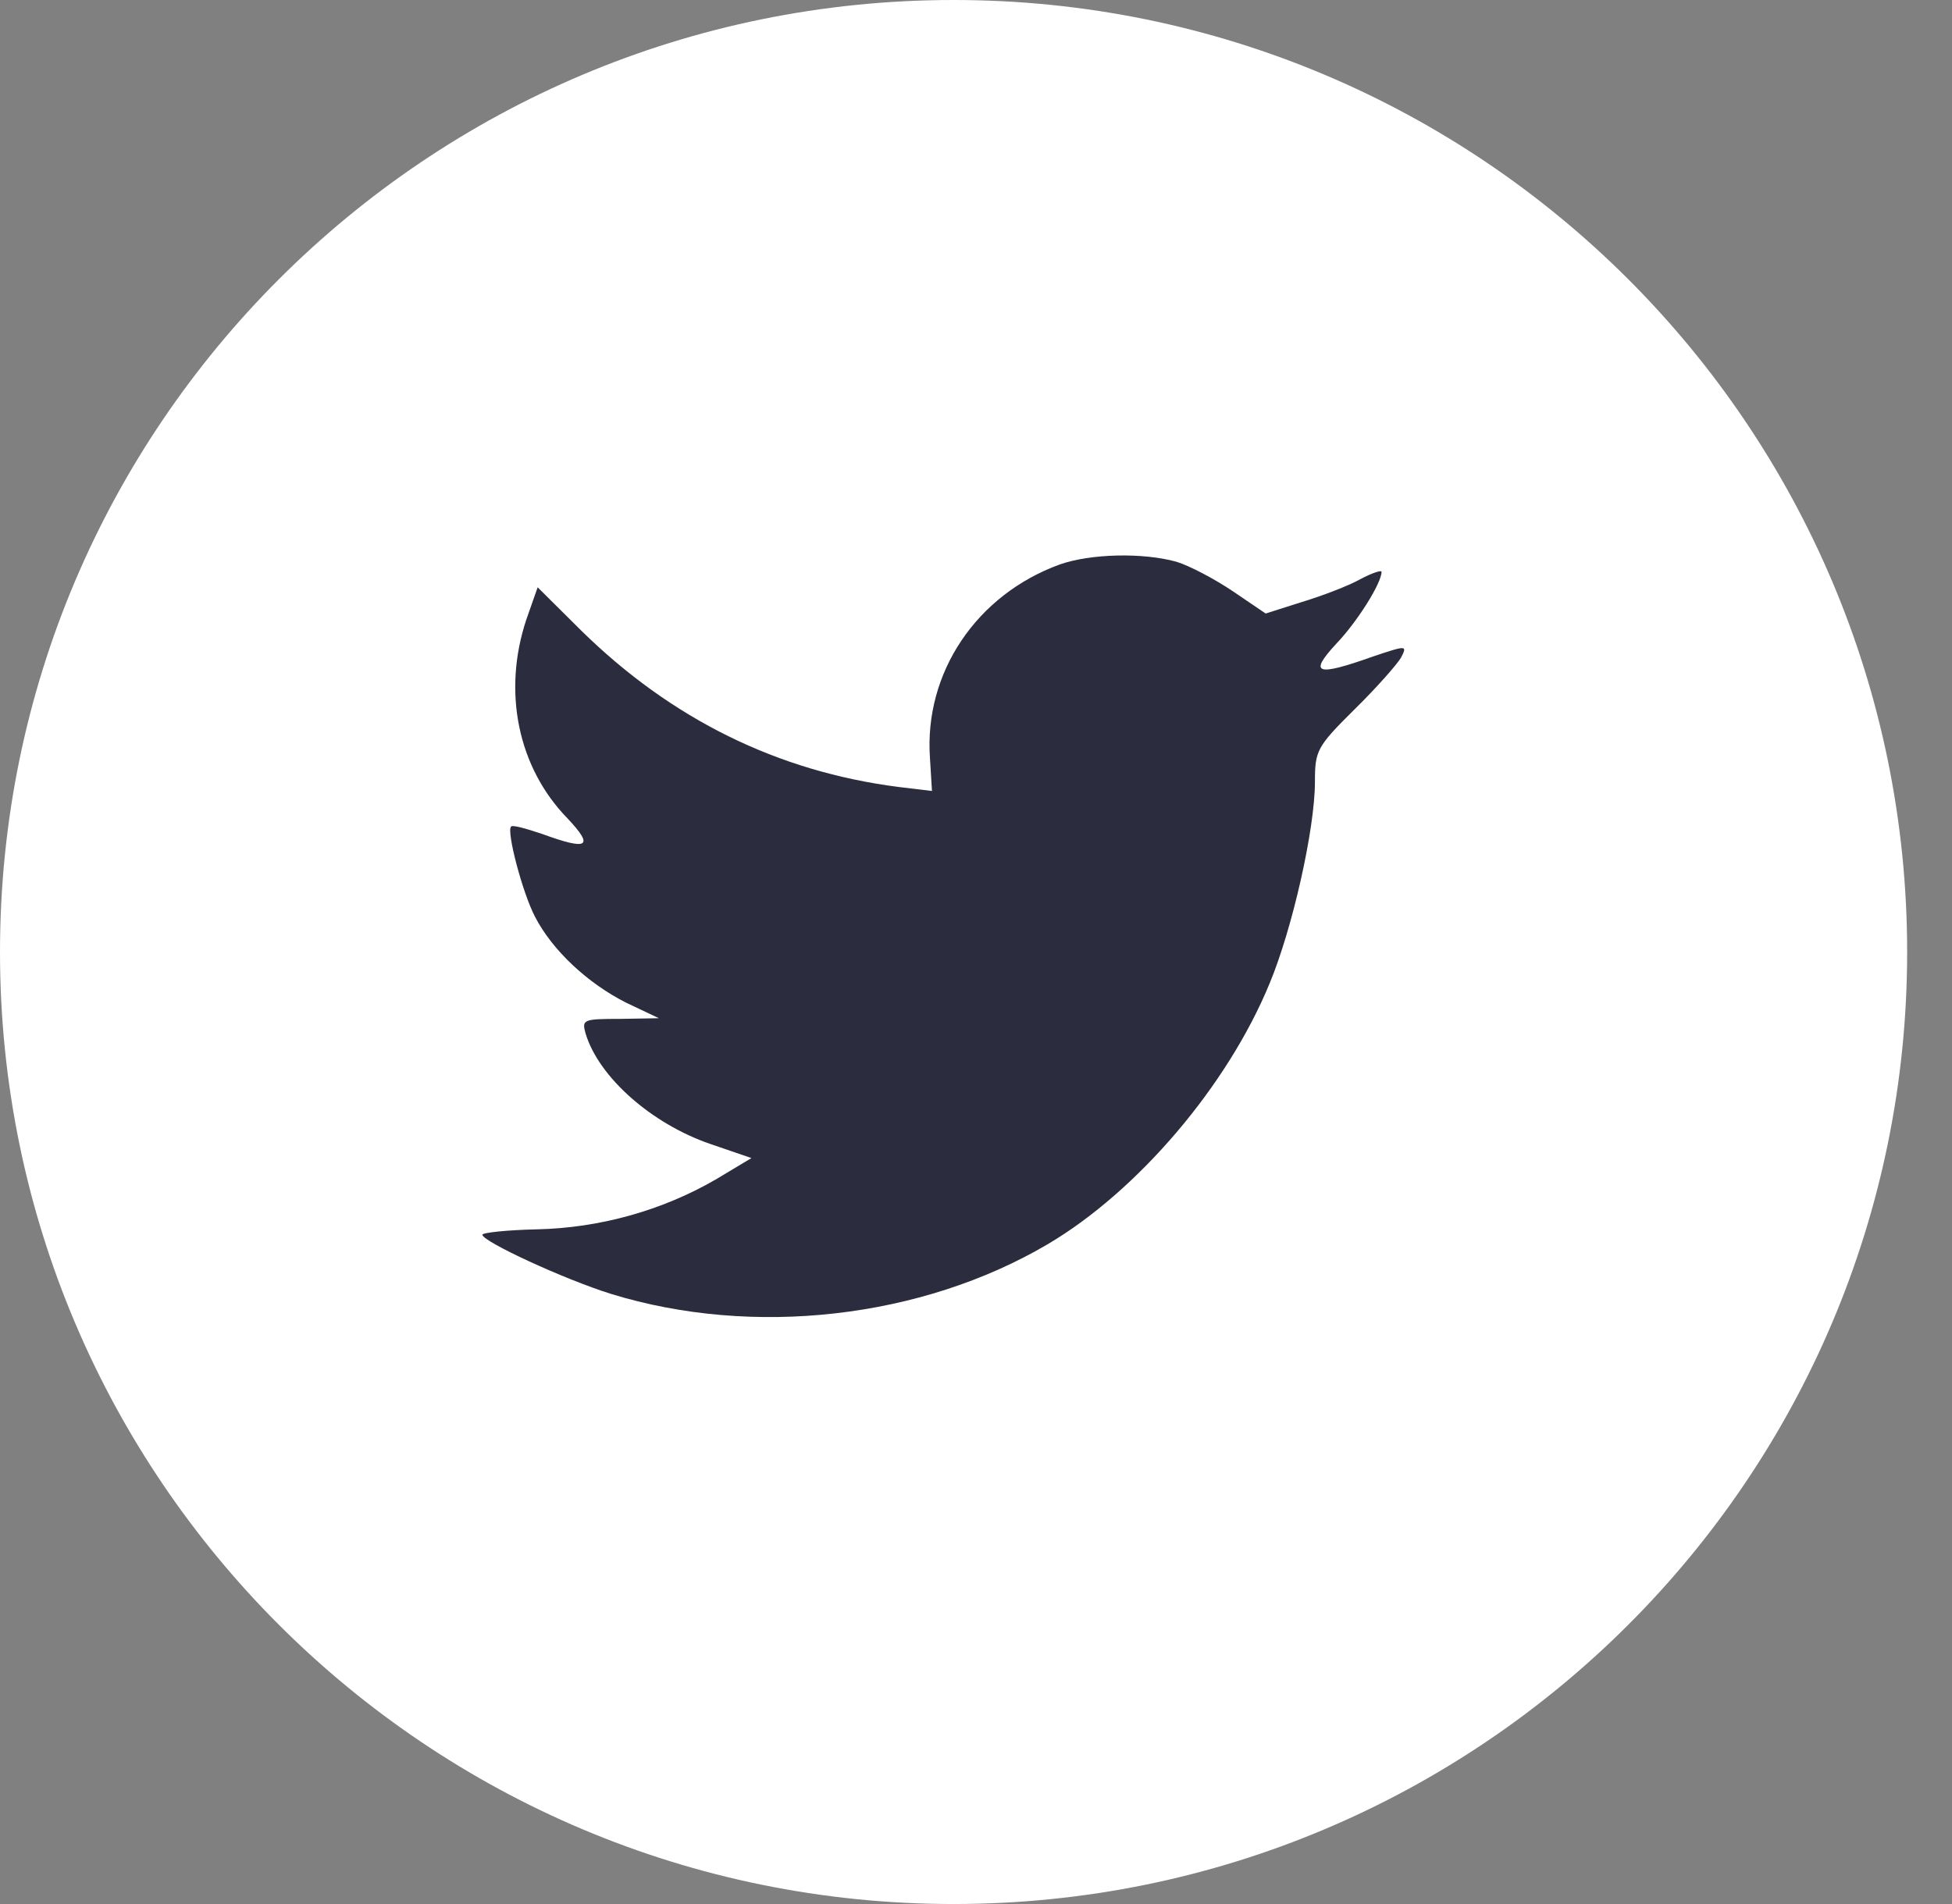 <?xml version="1.0" encoding="UTF-8" standalone="no"?>
<svg width="41px" height="40px" viewBox="0 0 41 40" version="1.1" xmlns="http://www.w3.org/2000/svg" xmlns:xlink="http://www.w3.org/1999/xlink">
    <rect x="0" y="0" width="41" height="40" fill="#808080" stroke="none"/>
    <!-- Generator: Sketch 3.6.1 (26313) - http://www.bohemiancoding.com/sketch -->
    <title>twitter</title>
    <desc>Created with Sketch.</desc>
    <defs></defs>
    <g id="Page-1" stroke="none" stroke-width="1" fill="none" fill-rule="evenodd">
        <g id="twitter">
            <g id="Twitter-Copy">
                <g id="www">
                    <g id="Twitter-Copy">
                        <path d="M0,20 C0,8.954 8.967,0 20.029,0 C31.091,0 40.058,8.954 40.058,20 C40.058,31.046 31.091,40 20.029,40 C8.967,40 0,31.046 0,20 L0,20 Z" id="Twitter" fill="#FFFFFF"></path>
                        <path d="M19.533,15.925 L19.575,16.617 L18.876,16.533 C16.33,16.208 14.105,15.106 12.217,13.256 L11.293,12.338 L11.055,13.016 C10.552,14.527 10.874,16.123 11.923,17.196 C12.482,17.79 12.357,17.874 11.391,17.521 C11.055,17.408 10.762,17.324 10.734,17.366 C10.636,17.465 10.972,18.75 11.237,19.258 C11.601,19.965 12.343,20.657 13.154,21.066 L13.839,21.391 L13.028,21.405 C12.245,21.405 12.217,21.419 12.301,21.716 C12.58,22.634 13.686,23.608 14.917,24.032 L15.784,24.329 L15.029,24.781 C13.909,25.43 12.594,25.798 11.279,25.826 C10.65,25.84 10.132,25.896 10.132,25.939 C10.132,26.08 11.839,26.871 12.832,27.182 C15.812,28.1 19.351,27.704 22.009,26.137 C23.898,25.021 25.787,22.803 26.668,20.657 C27.144,19.513 27.619,17.422 27.619,16.42 C27.619,15.77 27.661,15.685 28.445,14.908 C28.906,14.456 29.34,13.962 29.424,13.821 C29.564,13.553 29.55,13.553 28.836,13.793 C27.647,14.216 27.479,14.16 28.067,13.524 C28.501,13.072 29.018,12.253 29.018,12.013 C29.018,11.971 28.808,12.041 28.57,12.169 C28.319,12.31 27.759,12.522 27.339,12.649 L26.584,12.889 L25.898,12.423 C25.521,12.169 24.989,11.886 24.709,11.801 C23.996,11.604 22.905,11.632 22.261,11.858 C20.512,12.493 19.407,14.132 19.533,15.925 L19.533,15.925 Z" id="Path" fill="#2B2C3D"></path>
                    </g>
                </g>
            </g>
        </g>
    </g>
</svg>